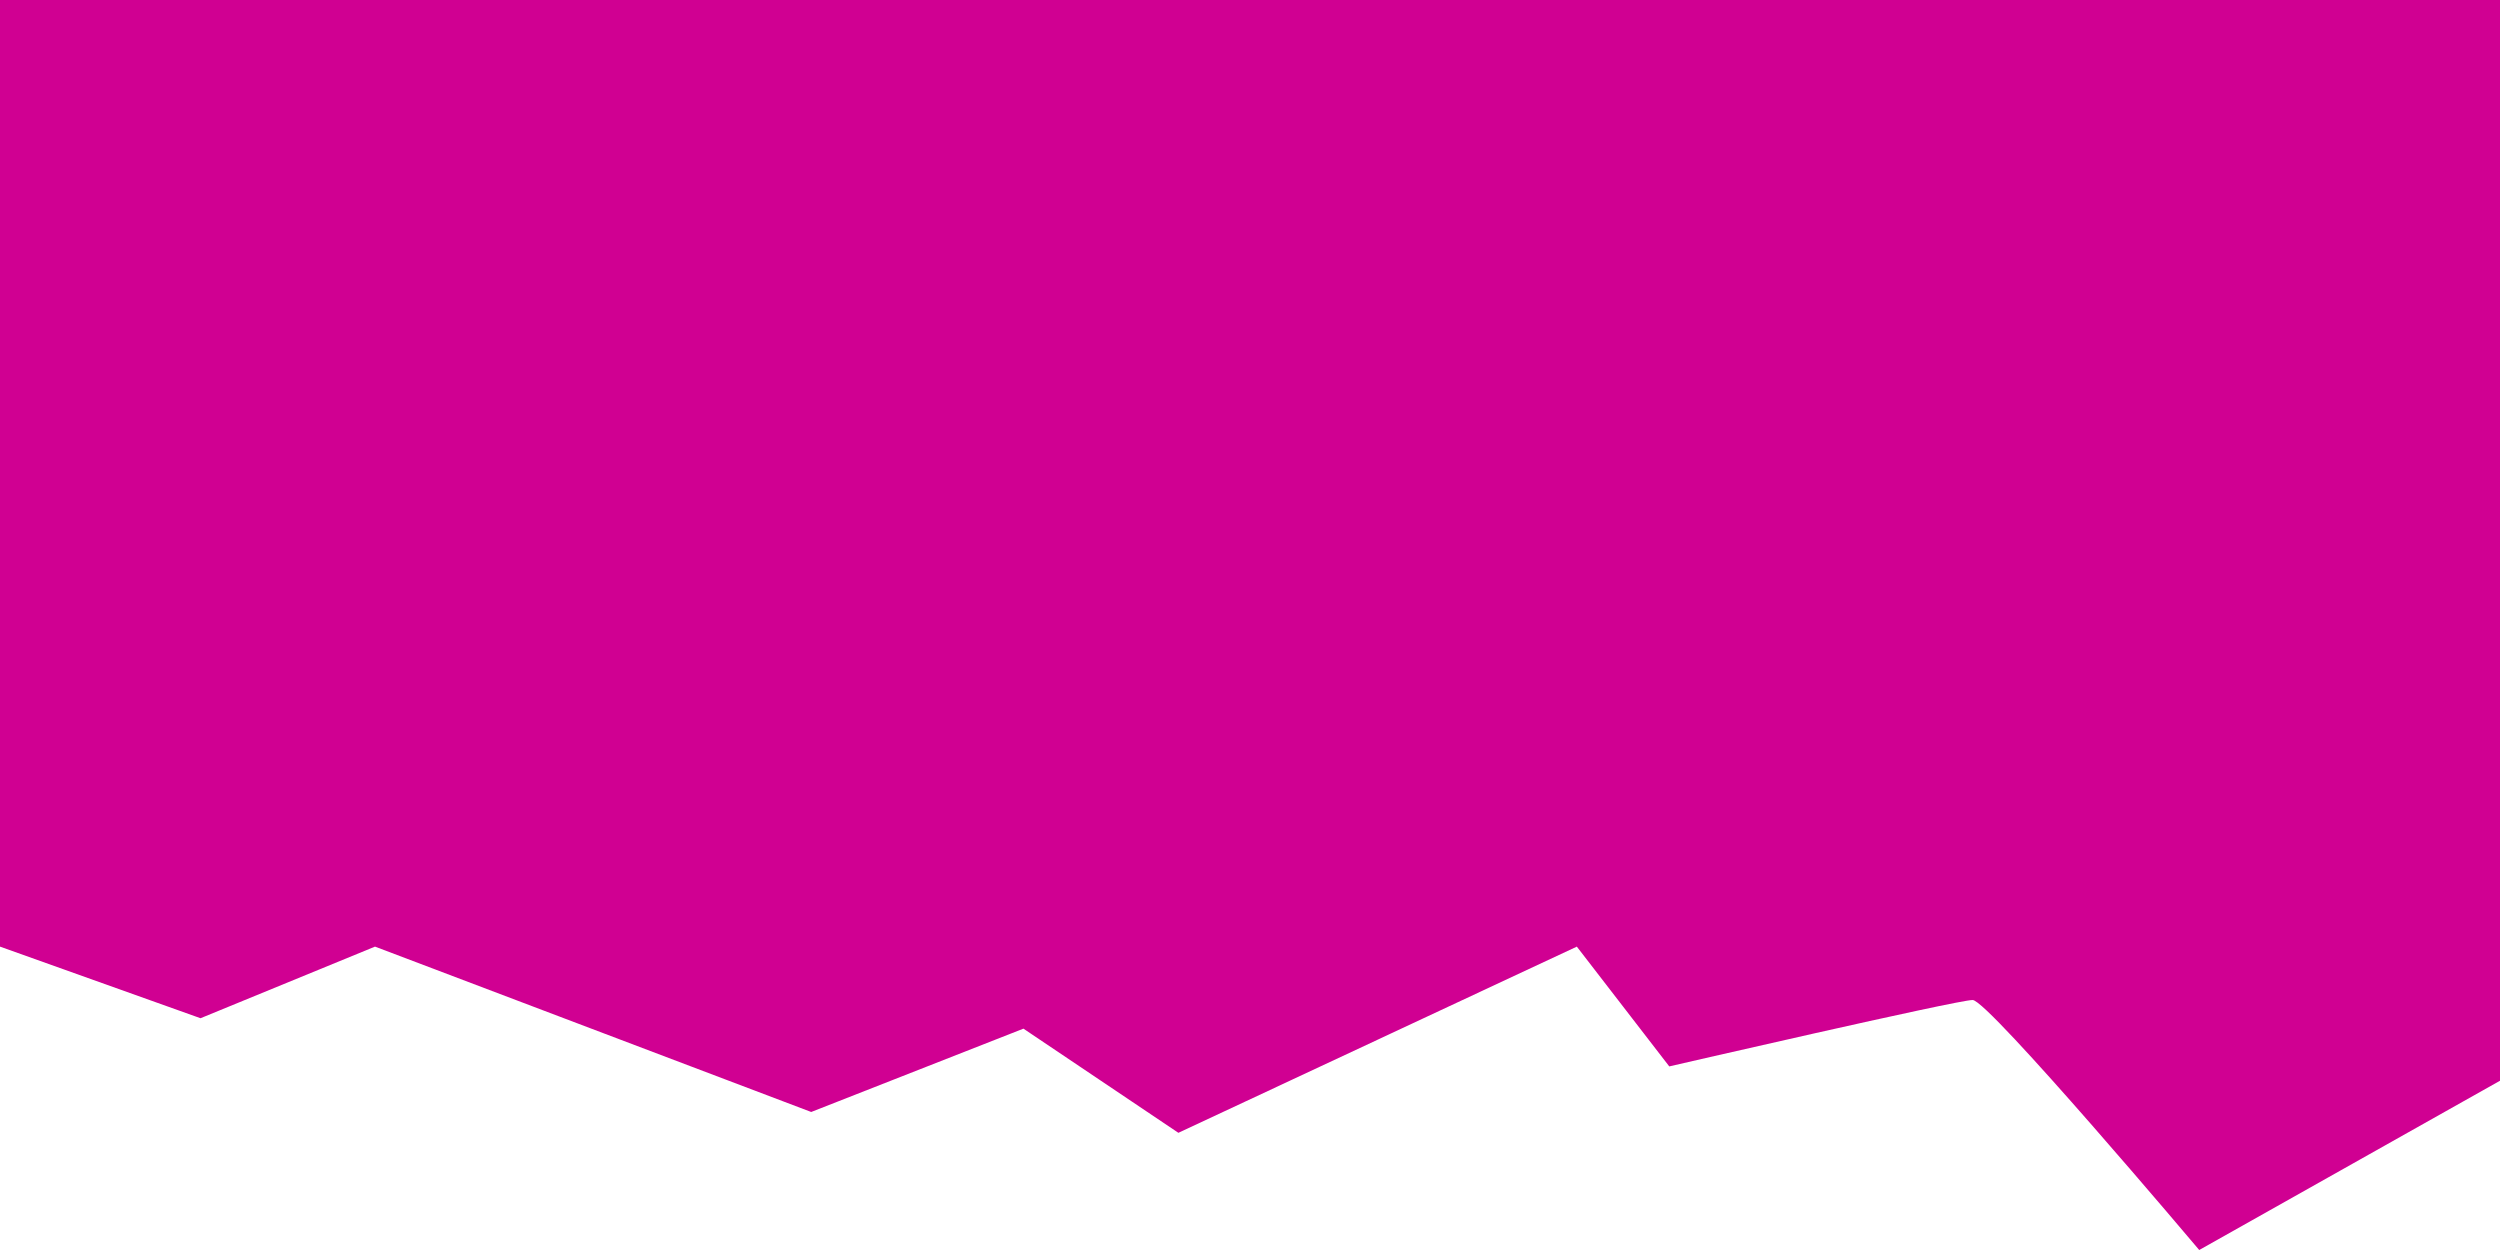 <svg xmlns="http://www.w3.org/2000/svg" viewBox="0 0 1920 960"><title>Asset 1</title><g id="Layer_2" data-name="Layer 2"><g id="Layer_1-2" data-name="Layer 1"><path d="M0,727l154,55,134-55L623,854l163-64,119,80,306-143,71,92s221-51,233-51,174,192,174,192l231-130V0H0Z" style="fill:#d00092"/></g></g></svg>